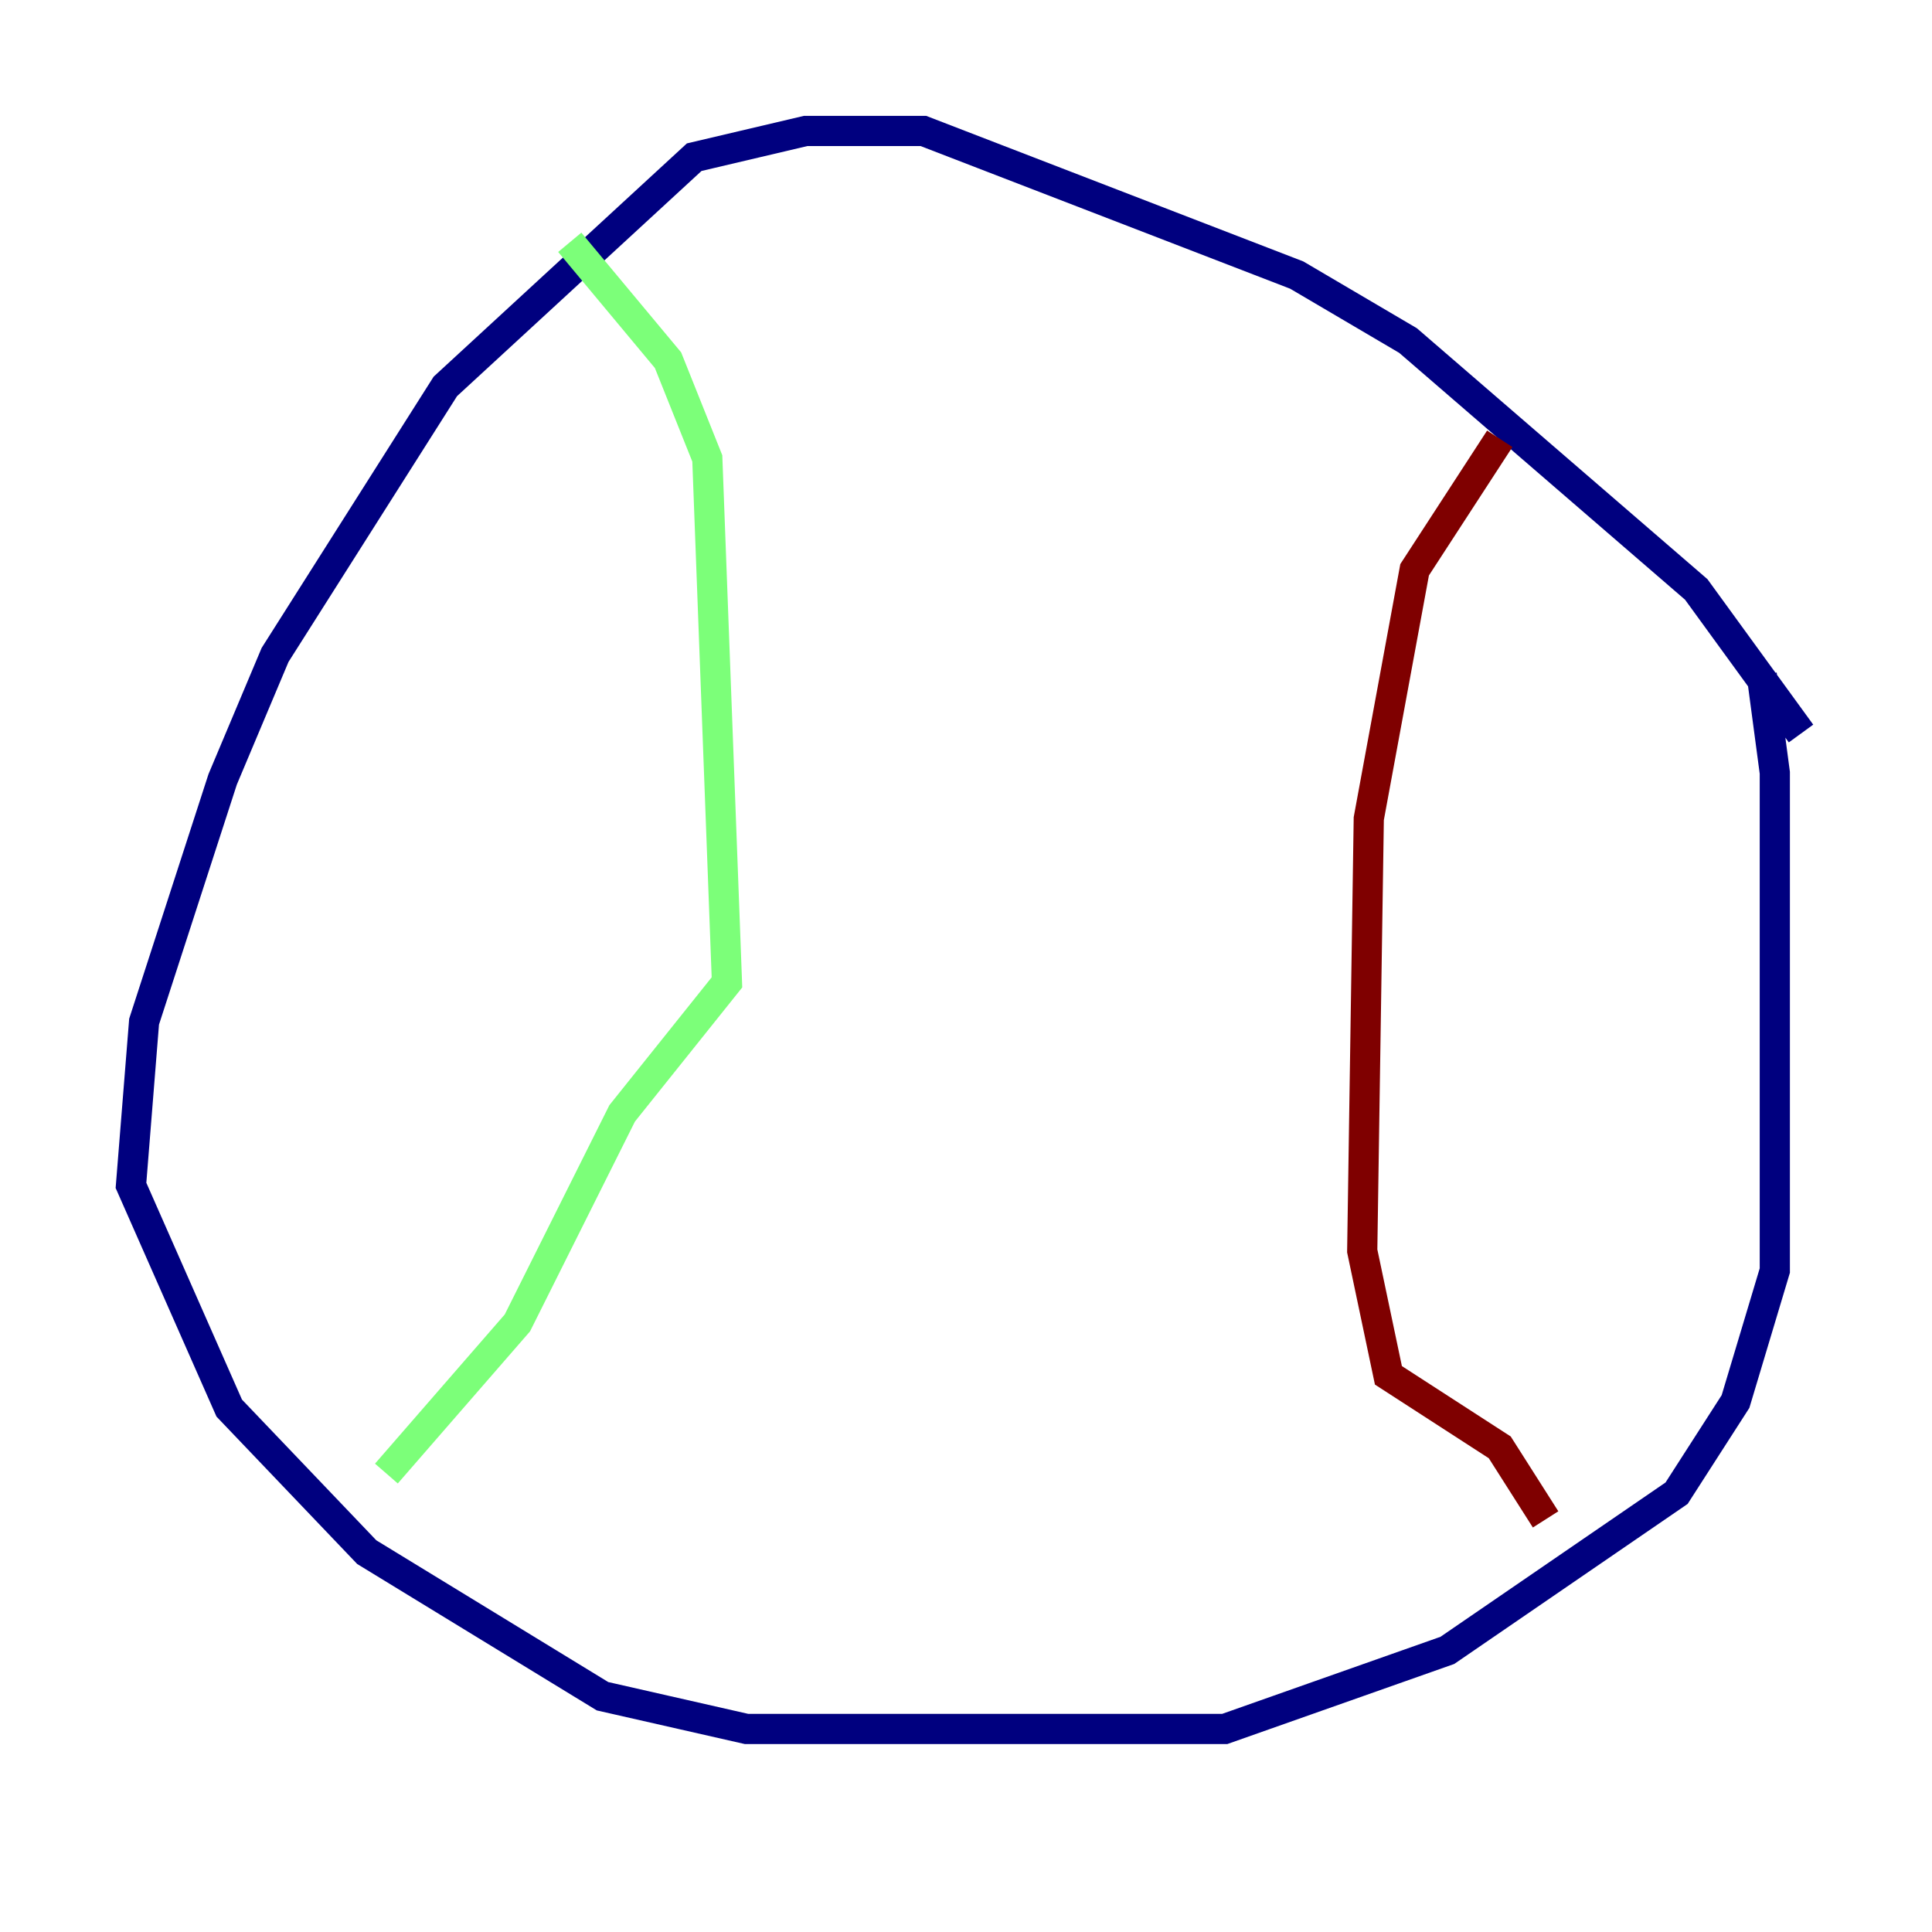 <?xml version="1.0" encoding="utf-8" ?>
<svg baseProfile="tiny" height="128" version="1.2" viewBox="0,0,128,128" width="128" xmlns="http://www.w3.org/2000/svg" xmlns:ev="http://www.w3.org/2001/xml-events" xmlns:xlink="http://www.w3.org/1999/xlink"><defs /><polyline fill="none" points="119.322,48.597 112.38,39.051 93.288,22.563 85.912,18.224 61.18,8.678 53.37,8.678 45.993,10.414 29.505,25.6 18.224,43.39 14.752,51.634 9.546,67.688 8.678,78.536 15.186,93.288 24.298,102.834 39.919,112.38 49.464,114.549 81.139,114.549 95.891,109.342 111.078,98.929 114.983,92.854 117.586,84.176 117.586,51.2 116.719,44.691" stroke="#00007f" stroke-width="2" /><polyline fill="none" points="37.749,16.054 44.258,23.864 46.861,30.373 48.163,65.085 41.22,73.763 34.278,87.647 25.6,97.627" stroke="#7cff79" stroke-width="2" /><polyline fill="none" points="99.363,29.071 93.722,37.749 90.685,54.237 90.251,82.875 91.986,91.119 99.363,95.891 102.4,100.664" stroke="#7f0000" stroke-width="2" /></svg>